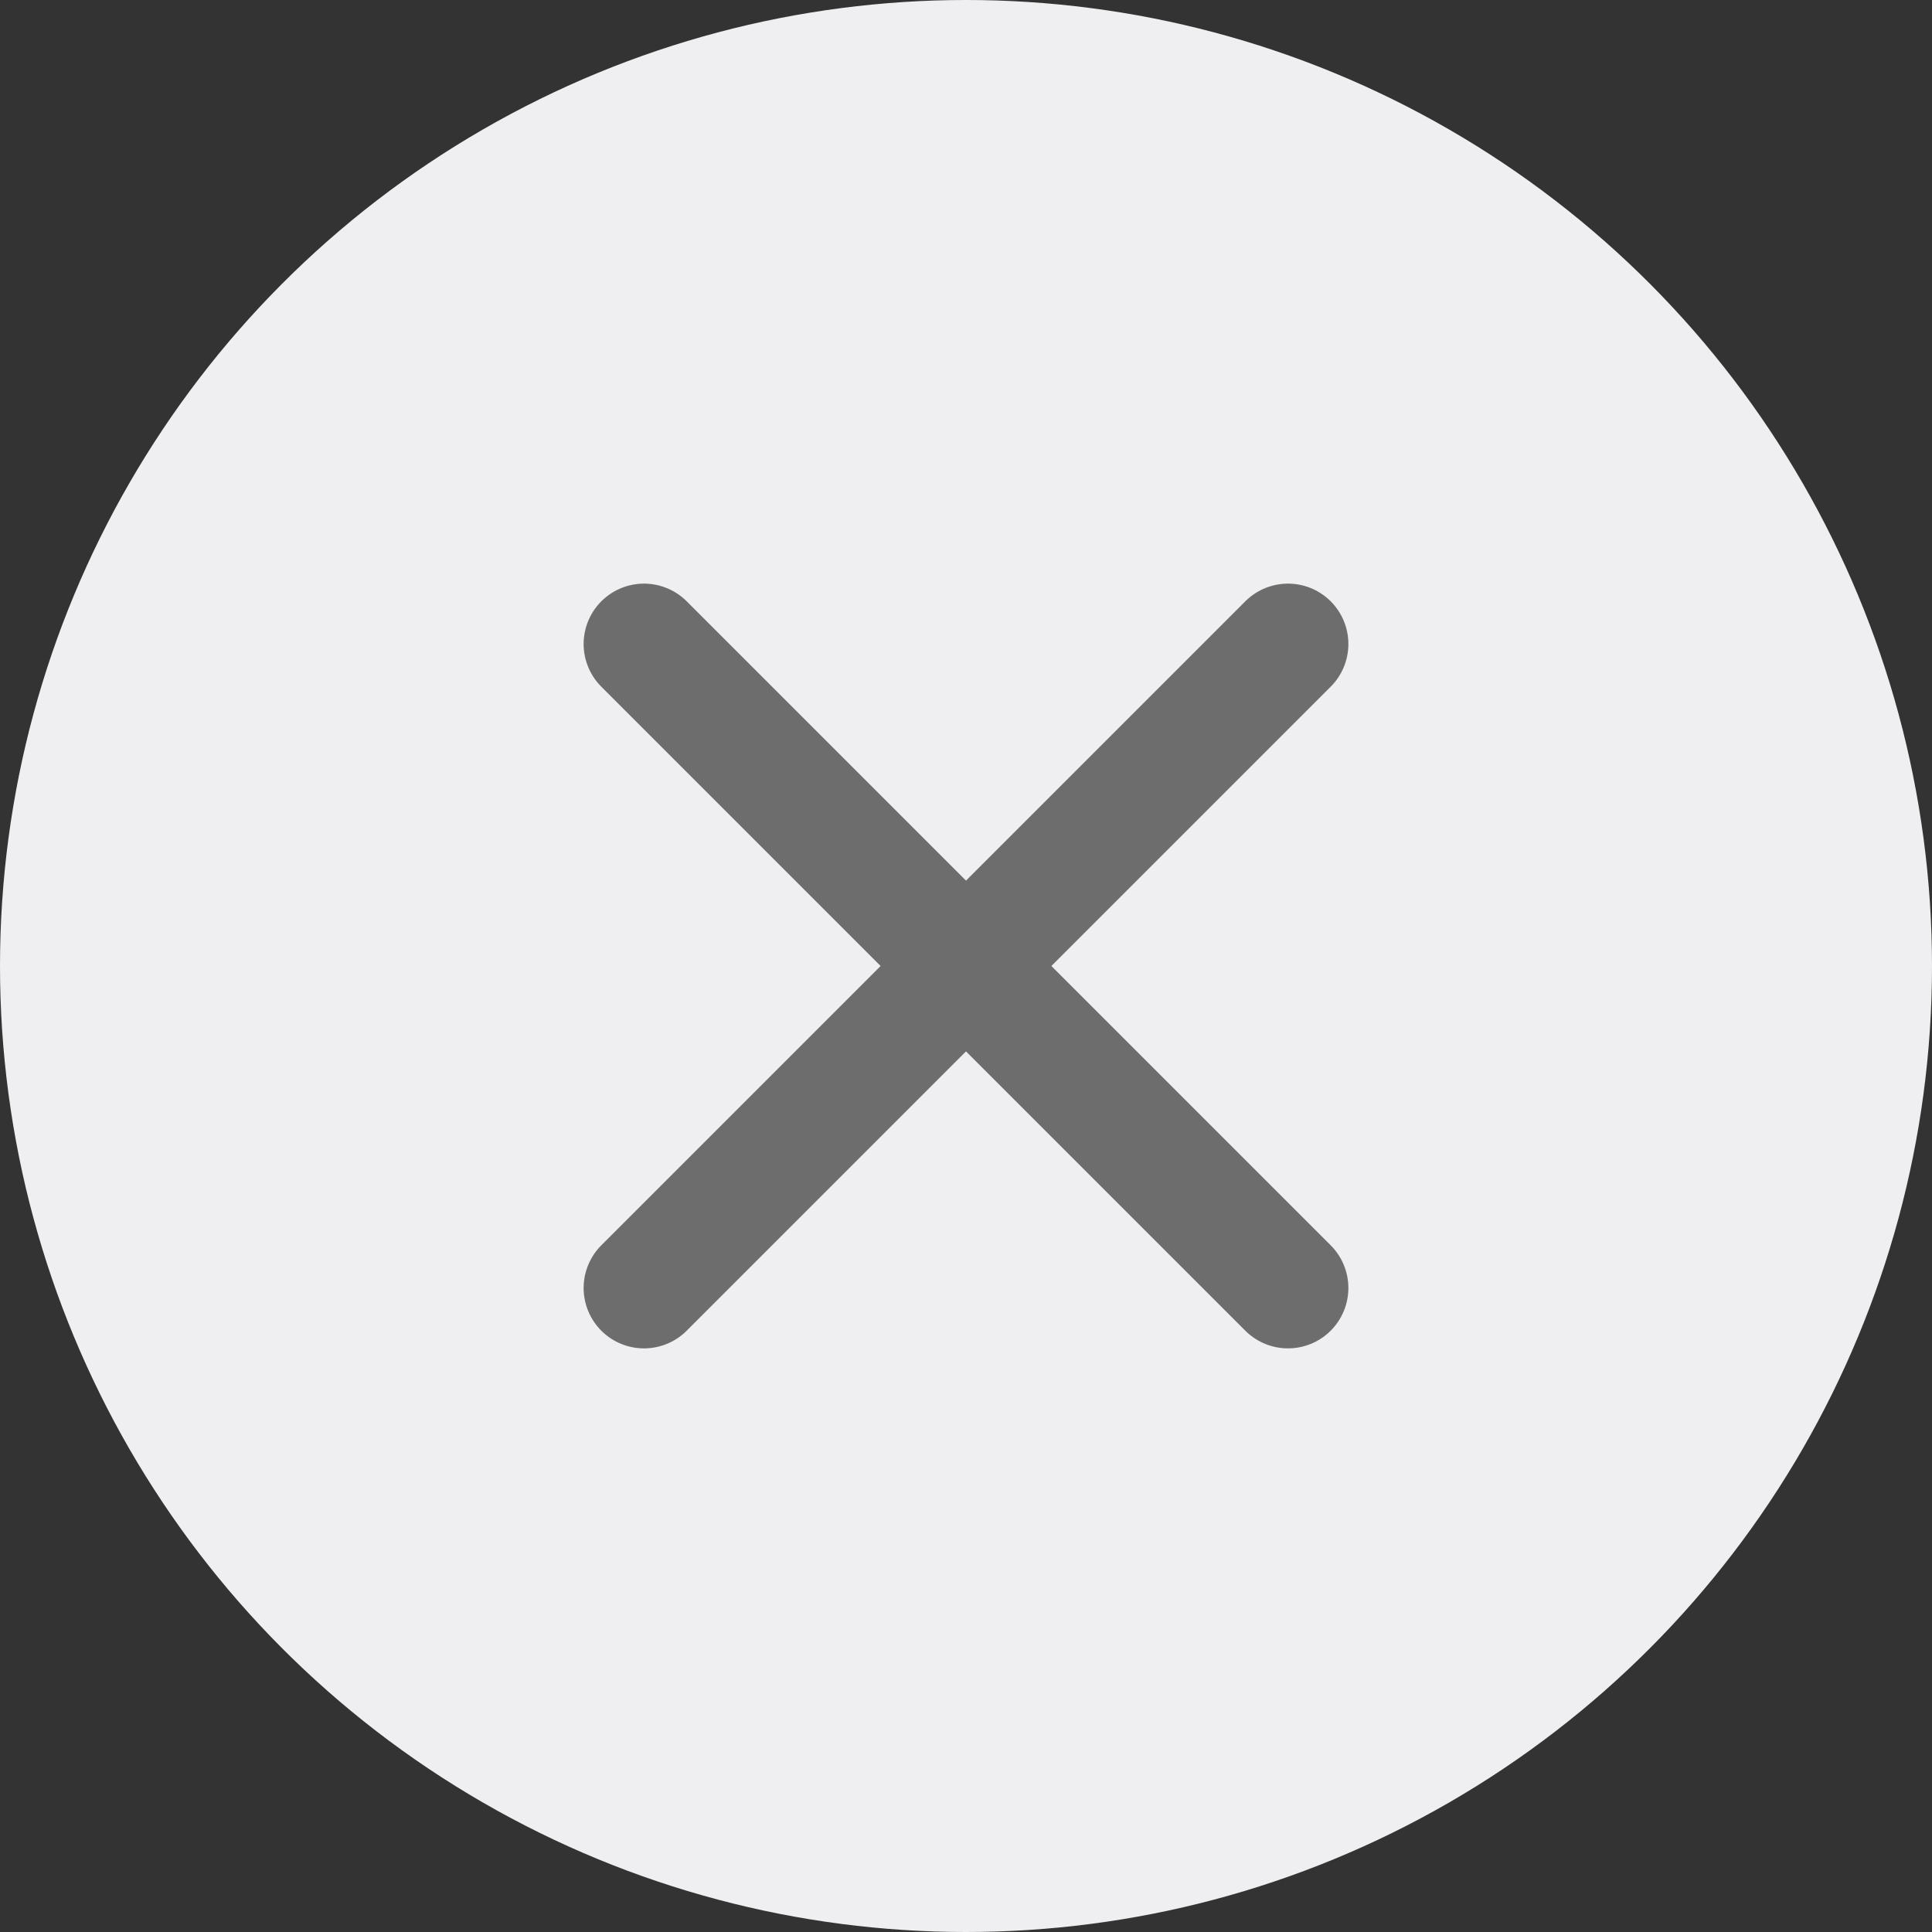<svg id="ico_24x" xmlns="http://www.w3.org/2000/svg" width="24" height="24" viewBox="0 0 24 24">
    <rect x="0" y="0" width="24" height="24" fill="#333333" stroke="none"/>
    <defs>
        <style>
            .cls-2{fill:none;stroke:#6d6d6d;stroke-linecap:round;stroke-width:1.5px}
        </style>
    </defs>
    <circle id="타원_1" data-name="타원 1" cx="12" cy="12" r="12" style="fill:#efeff1"/>
    <path id="선_1" data-name="선 1" class="cls-2" transform="translate(8 8)" d="m0 0 8 8"/>
    <path id="선_2" data-name="선 2" class="cls-2" transform="translate(8 8)" d="M8 0 0 8"/>
</svg>
